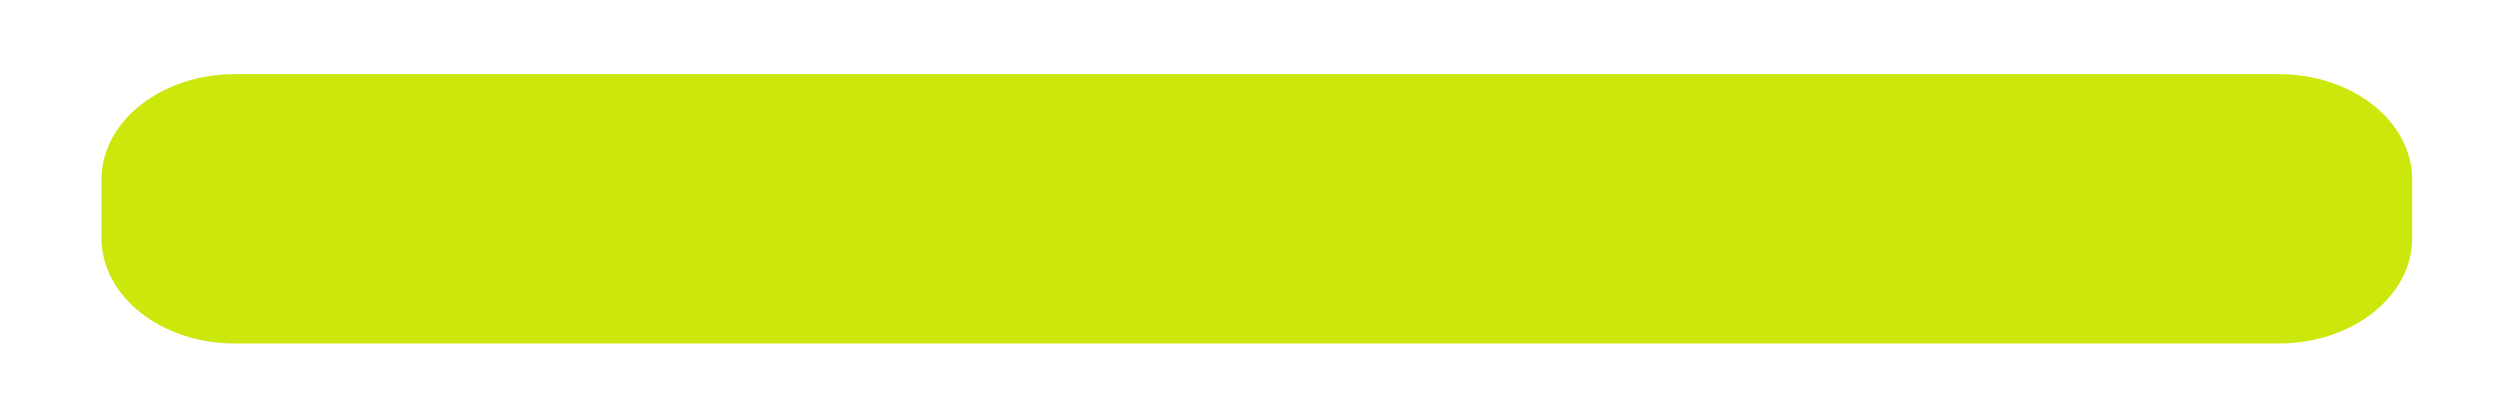 <?xml version="1.0" encoding="utf-8"?>
<!-- Generator: Adobe Illustrator 16.0.2, SVG Export Plug-In . SVG Version: 6.00 Build 0)  -->
<!DOCTYPE svg PUBLIC "-//W3C//DTD SVG 1.1//EN" "http://www.w3.org/Graphics/SVG/1.1/DTD/svg11.dtd">
<svg version="1.1" id="Layer_1" xmlns="http://www.w3.org/2000/svg" xmlns:xlink="http://www.w3.org/1999/xlink" x="0px" y="0px"
	 width="213.5px" height="34.75px" viewBox="0 0 213.5 34.75" enable-background="new 0 0 213.5 34.75" xml:space="preserve">
<path display="none" fill="none" stroke="#40A629" stroke-width="3" stroke-miterlimit="10" d="M211,20.667c0,6.627-5.373,12-12,12
	H15c-6.627,0-12-5.373-12-12V14C3,7.373,8.373,2,15,2h184c6.627,0,12,5.373,12,12V20.667z"/>
<path fill="#CCE70B" d="M206,20.333c0,4.97-5.097,9-11.385,9H20.052c-6.288,0-11.385-4.03-11.385-9v-5c0-4.971,5.097-9,11.385-9
	h174.563c6.288,0,11.385,4.029,11.385,9V20.333z"/>
</svg>
